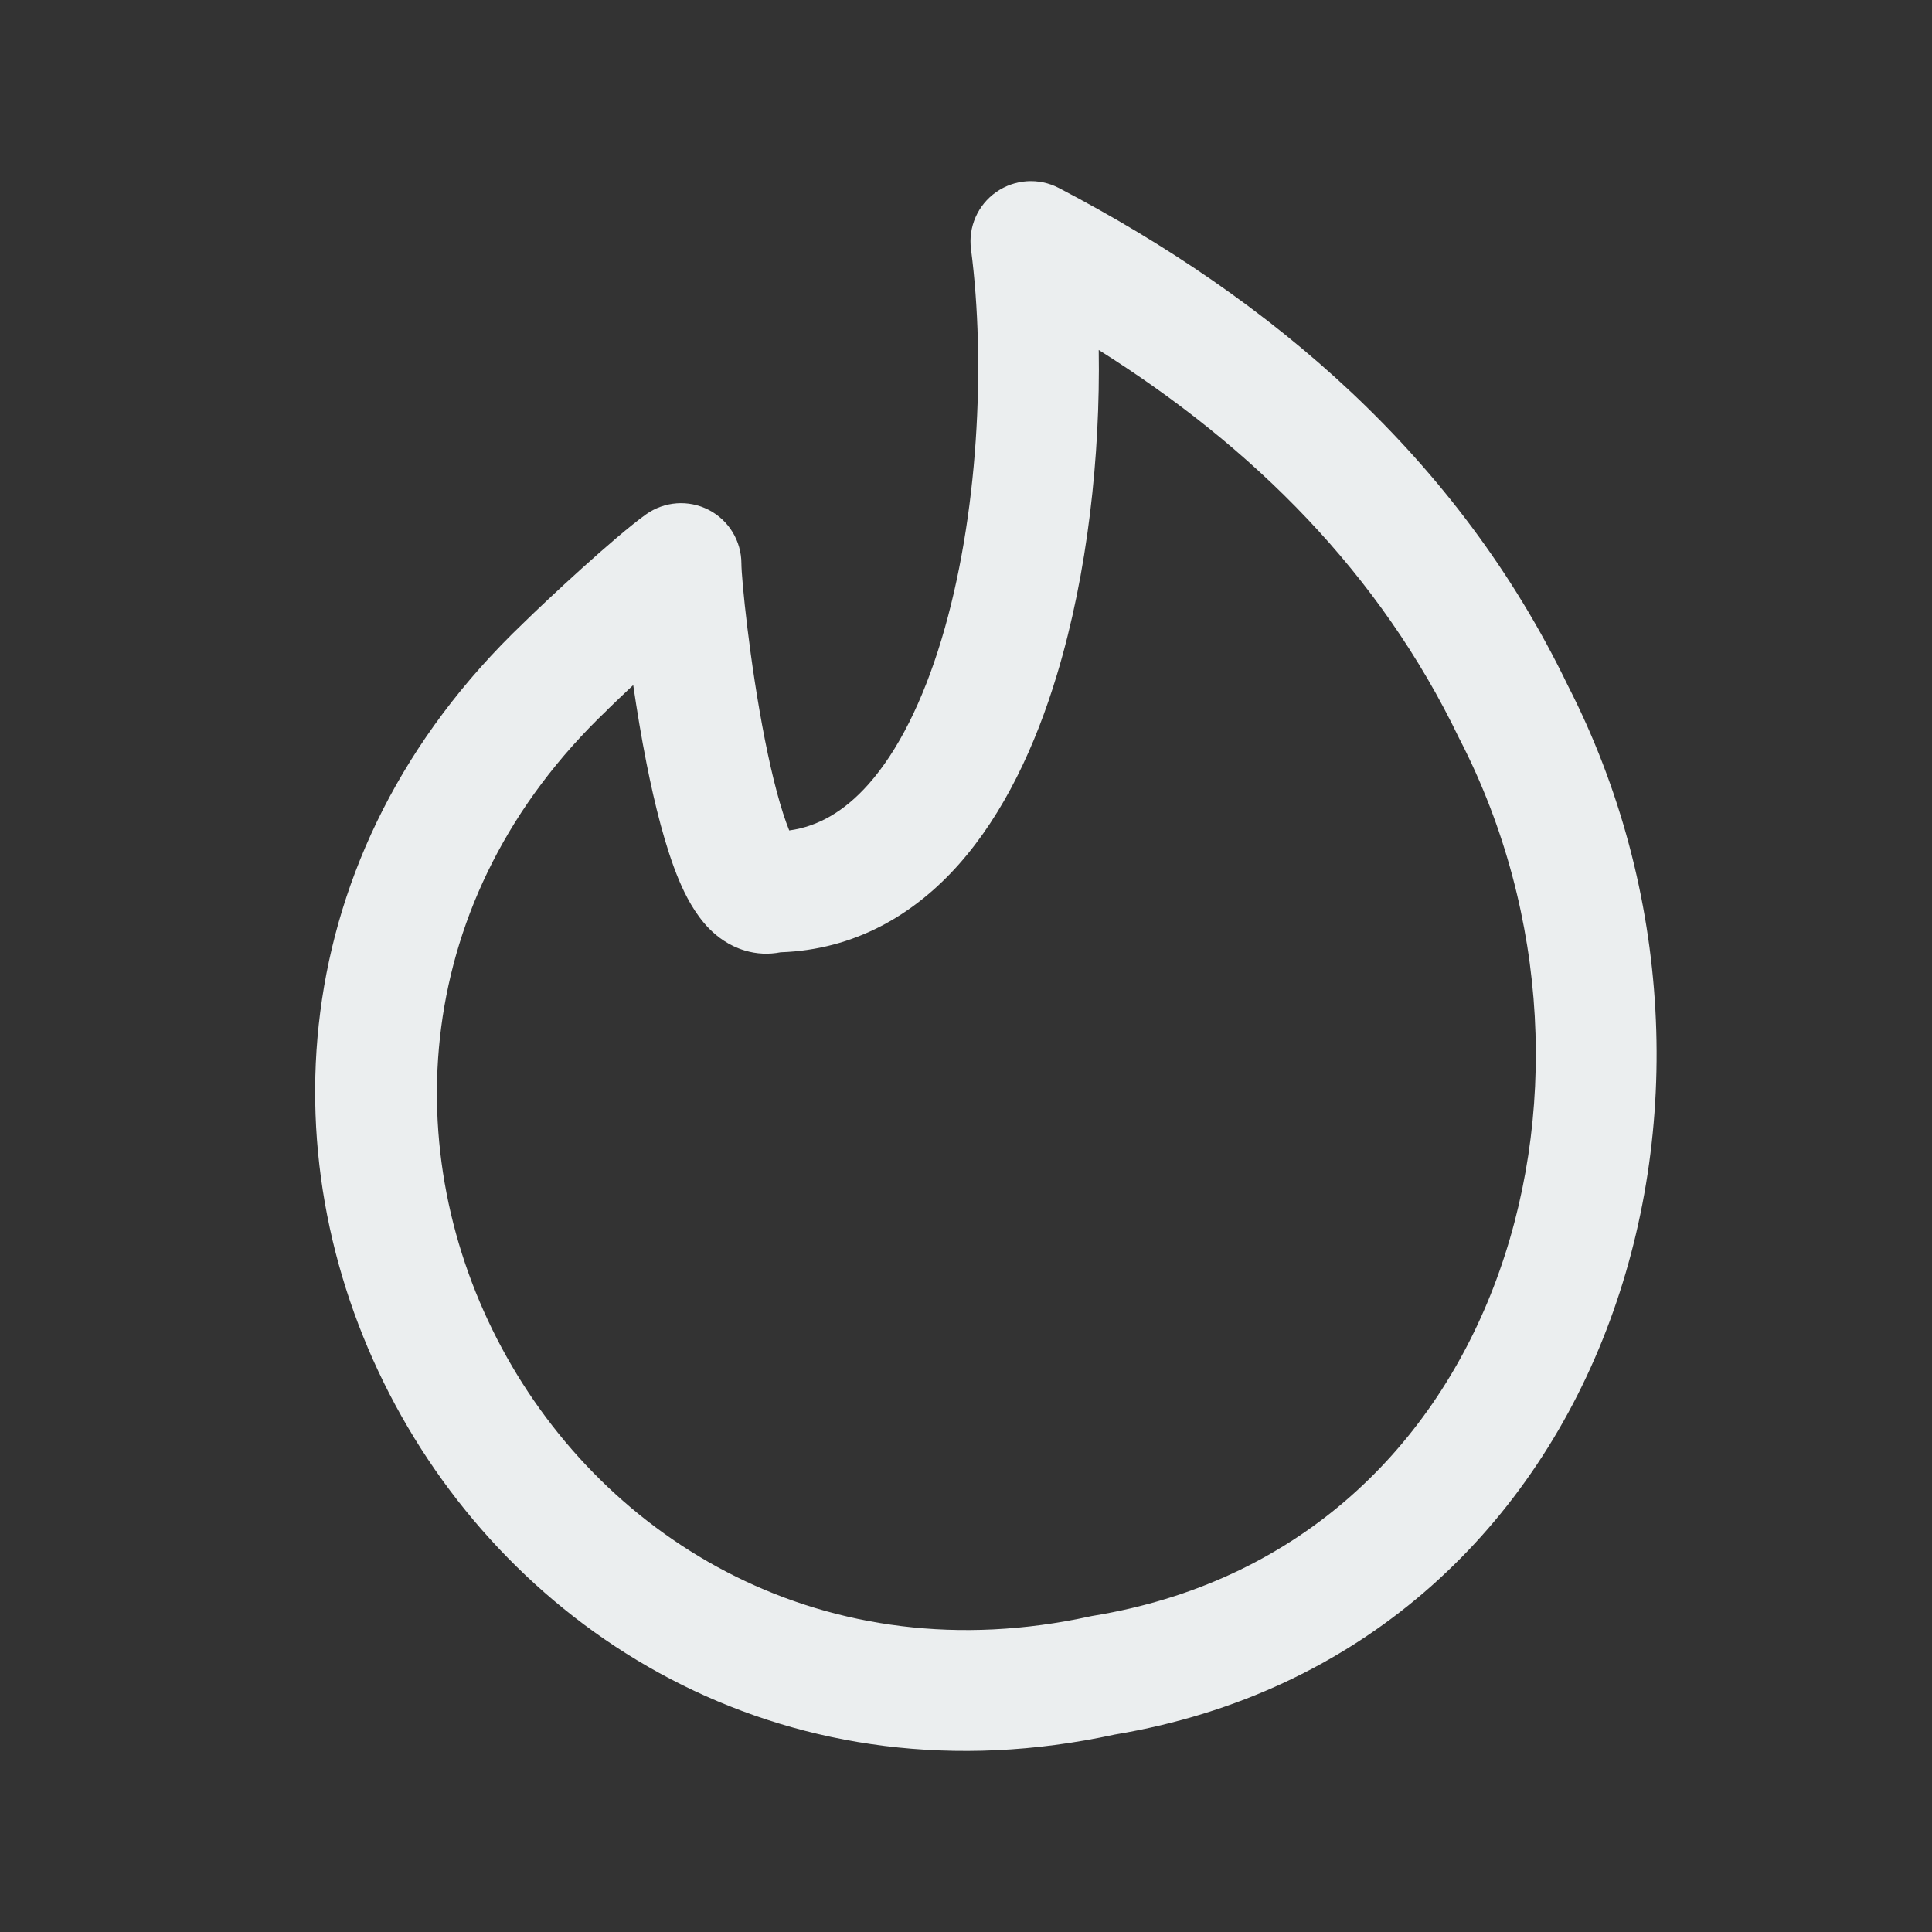 <svg width="20" height="20" viewBox="0 0 20 20" fill="none" xmlns="http://www.w3.org/2000/svg">
<rect x="0" y="0" width="20" height="20" fill="#333333" stroke="none"/>
<path fill-rule="evenodd" clip-rule="evenodd" d="M10.313 1.988C10.505 1.854 10.754 1.838 10.961 1.946C13.172 3.102 15.093 4.737 16.23 7.096C17.317 9.218 17.427 11.7 16.628 13.771C15.825 15.855 14.095 17.529 11.54 17.956C4.87 19.403 0.39 11.247 5.418 6.45C5.664 6.208 6.363 5.557 6.687 5.325C6.878 5.189 7.128 5.171 7.336 5.278C7.544 5.385 7.675 5.6 7.675 5.834C7.675 5.984 7.759 6.851 7.919 7.661C7.996 8.05 8.083 8.382 8.17 8.597C8.475 8.555 8.743 8.396 8.99 8.119C9.295 7.775 9.552 7.262 9.745 6.624C10.13 5.349 10.205 3.756 10.052 2.581C10.021 2.35 10.122 2.121 10.313 1.988ZM11.374 3.623C11.391 4.715 11.26 5.93 10.941 6.986C10.72 7.719 10.394 8.42 9.925 8.949C9.46 9.472 8.845 9.832 8.081 9.858C7.959 9.882 7.832 9.877 7.708 9.839C7.544 9.79 7.424 9.696 7.344 9.616C7.193 9.463 7.094 9.266 7.027 9.107C6.887 8.771 6.777 8.327 6.693 7.903C6.64 7.636 6.594 7.357 6.555 7.092C6.45 7.191 6.357 7.279 6.292 7.343L6.285 7.351C2.187 11.255 5.809 17.932 11.288 16.732C11.299 16.73 11.309 16.727 11.32 16.726C13.4 16.383 14.799 15.043 15.462 13.322C16.131 11.585 16.044 9.47 15.114 7.66L15.106 7.645C14.284 5.934 12.975 4.63 11.374 3.623Z" fill="#EBEEEF"/>
</svg>
